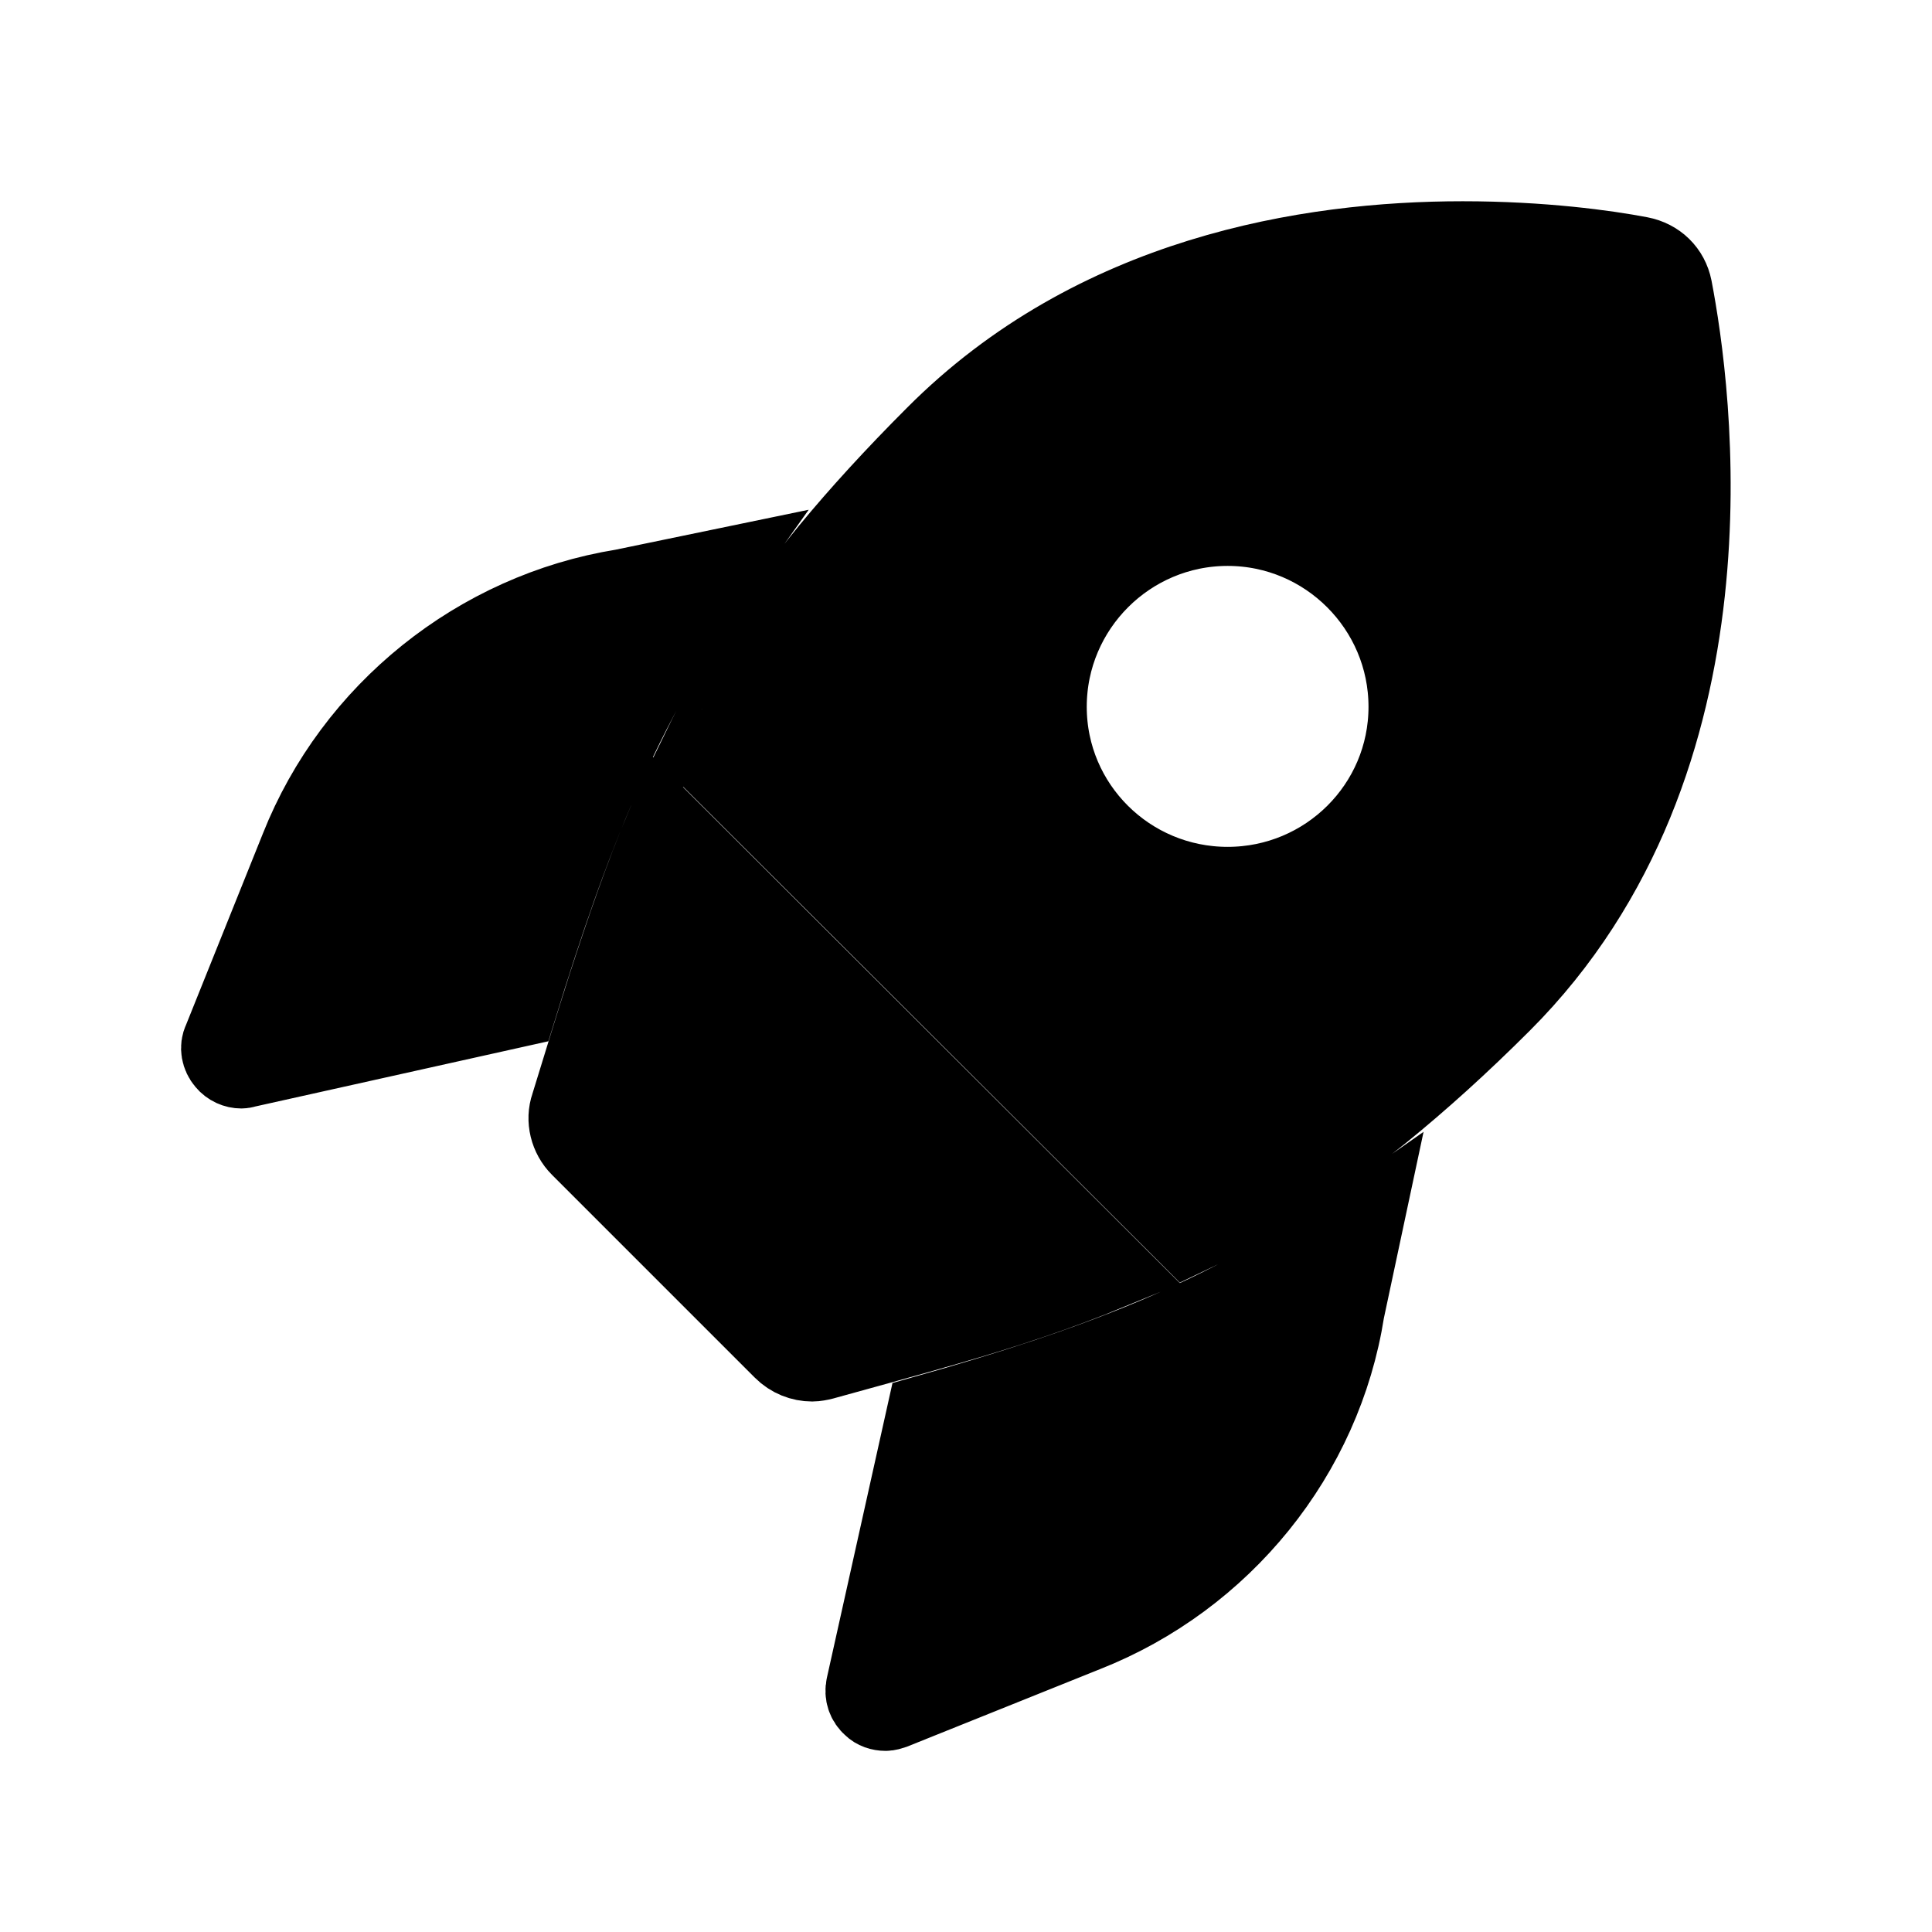 <svg viewBox="0 0 24 24" fill="currentColor" stroke="currentColor" xmlns="http://www.w3.org/2000/svg">
<path d="M8.9 7.08C7.69 8.78 7.06 10.44 6.42 12.51L3.05 13.26C3.05 13.26 3.02 13.27 3 13.27C2.93 13.27 2.86 13.24 2.81 13.18C2.75 13.11 2.73 13.01 2.77 12.93L3.73 10.54C4.4 8.85 5.94 7.61 7.74 7.32L8.9 7.08ZM10.76 20.95C10.74 21.04 10.77 21.13 10.84 21.19C10.88 21.23 10.94 21.25 11 21.25C11.03 21.25 11.06 21.24 11.09 21.23L13.48 20.27C15.18 19.6 16.42 18.07 16.7 16.28L16.93 15.2C15.22 16.4 13.56 17 11.51 17.58L10.76 20.95ZM7.55 12.26C7.4 12.73 7.25 13.22 7.09 13.74C7.03 13.91 7.08 14.11 7.21 14.24L9.73 16.76C9.83 16.86 9.96 16.91 10.09 16.91C10.13 16.91 10.18 16.9 10.22 16.89C10.76 16.74 11.28 16.6 11.76 16.46C12.49 16.25 13.15 16.03 13.78 15.77L8.27 10.27C8.01 10.89 7.78 11.55 7.55 12.26ZM18.65 12.45C18.13 12.97 17.63 13.42 17.15 13.81C16.35 14.45 15.58 14.94 14.76 15.33L14.74 15.31L8.74 9.32C8.74 9.32 8.73 9.31 8.72 9.31C9.13 8.47 9.64 7.67 10.31 6.85C10.69 6.39 11.12 5.92 11.62 5.42C13.6 3.43 16.25 3 18.17 3C19.16 3 19.95 3.11 20.37 3.19C20.58 3.23 20.73 3.38 20.77 3.58C21.01 4.83 21.66 9.44 18.65 12.45ZM17.5 8.78C17.5 7.54 16.49 6.53 15.25 6.53C14.01 6.53 13 7.54 13 8.78C13 10.02 14.01 11.02 15.25 11.02C16.49 11.02 17.5 10.02 17.5 8.78Z" />
</svg>
